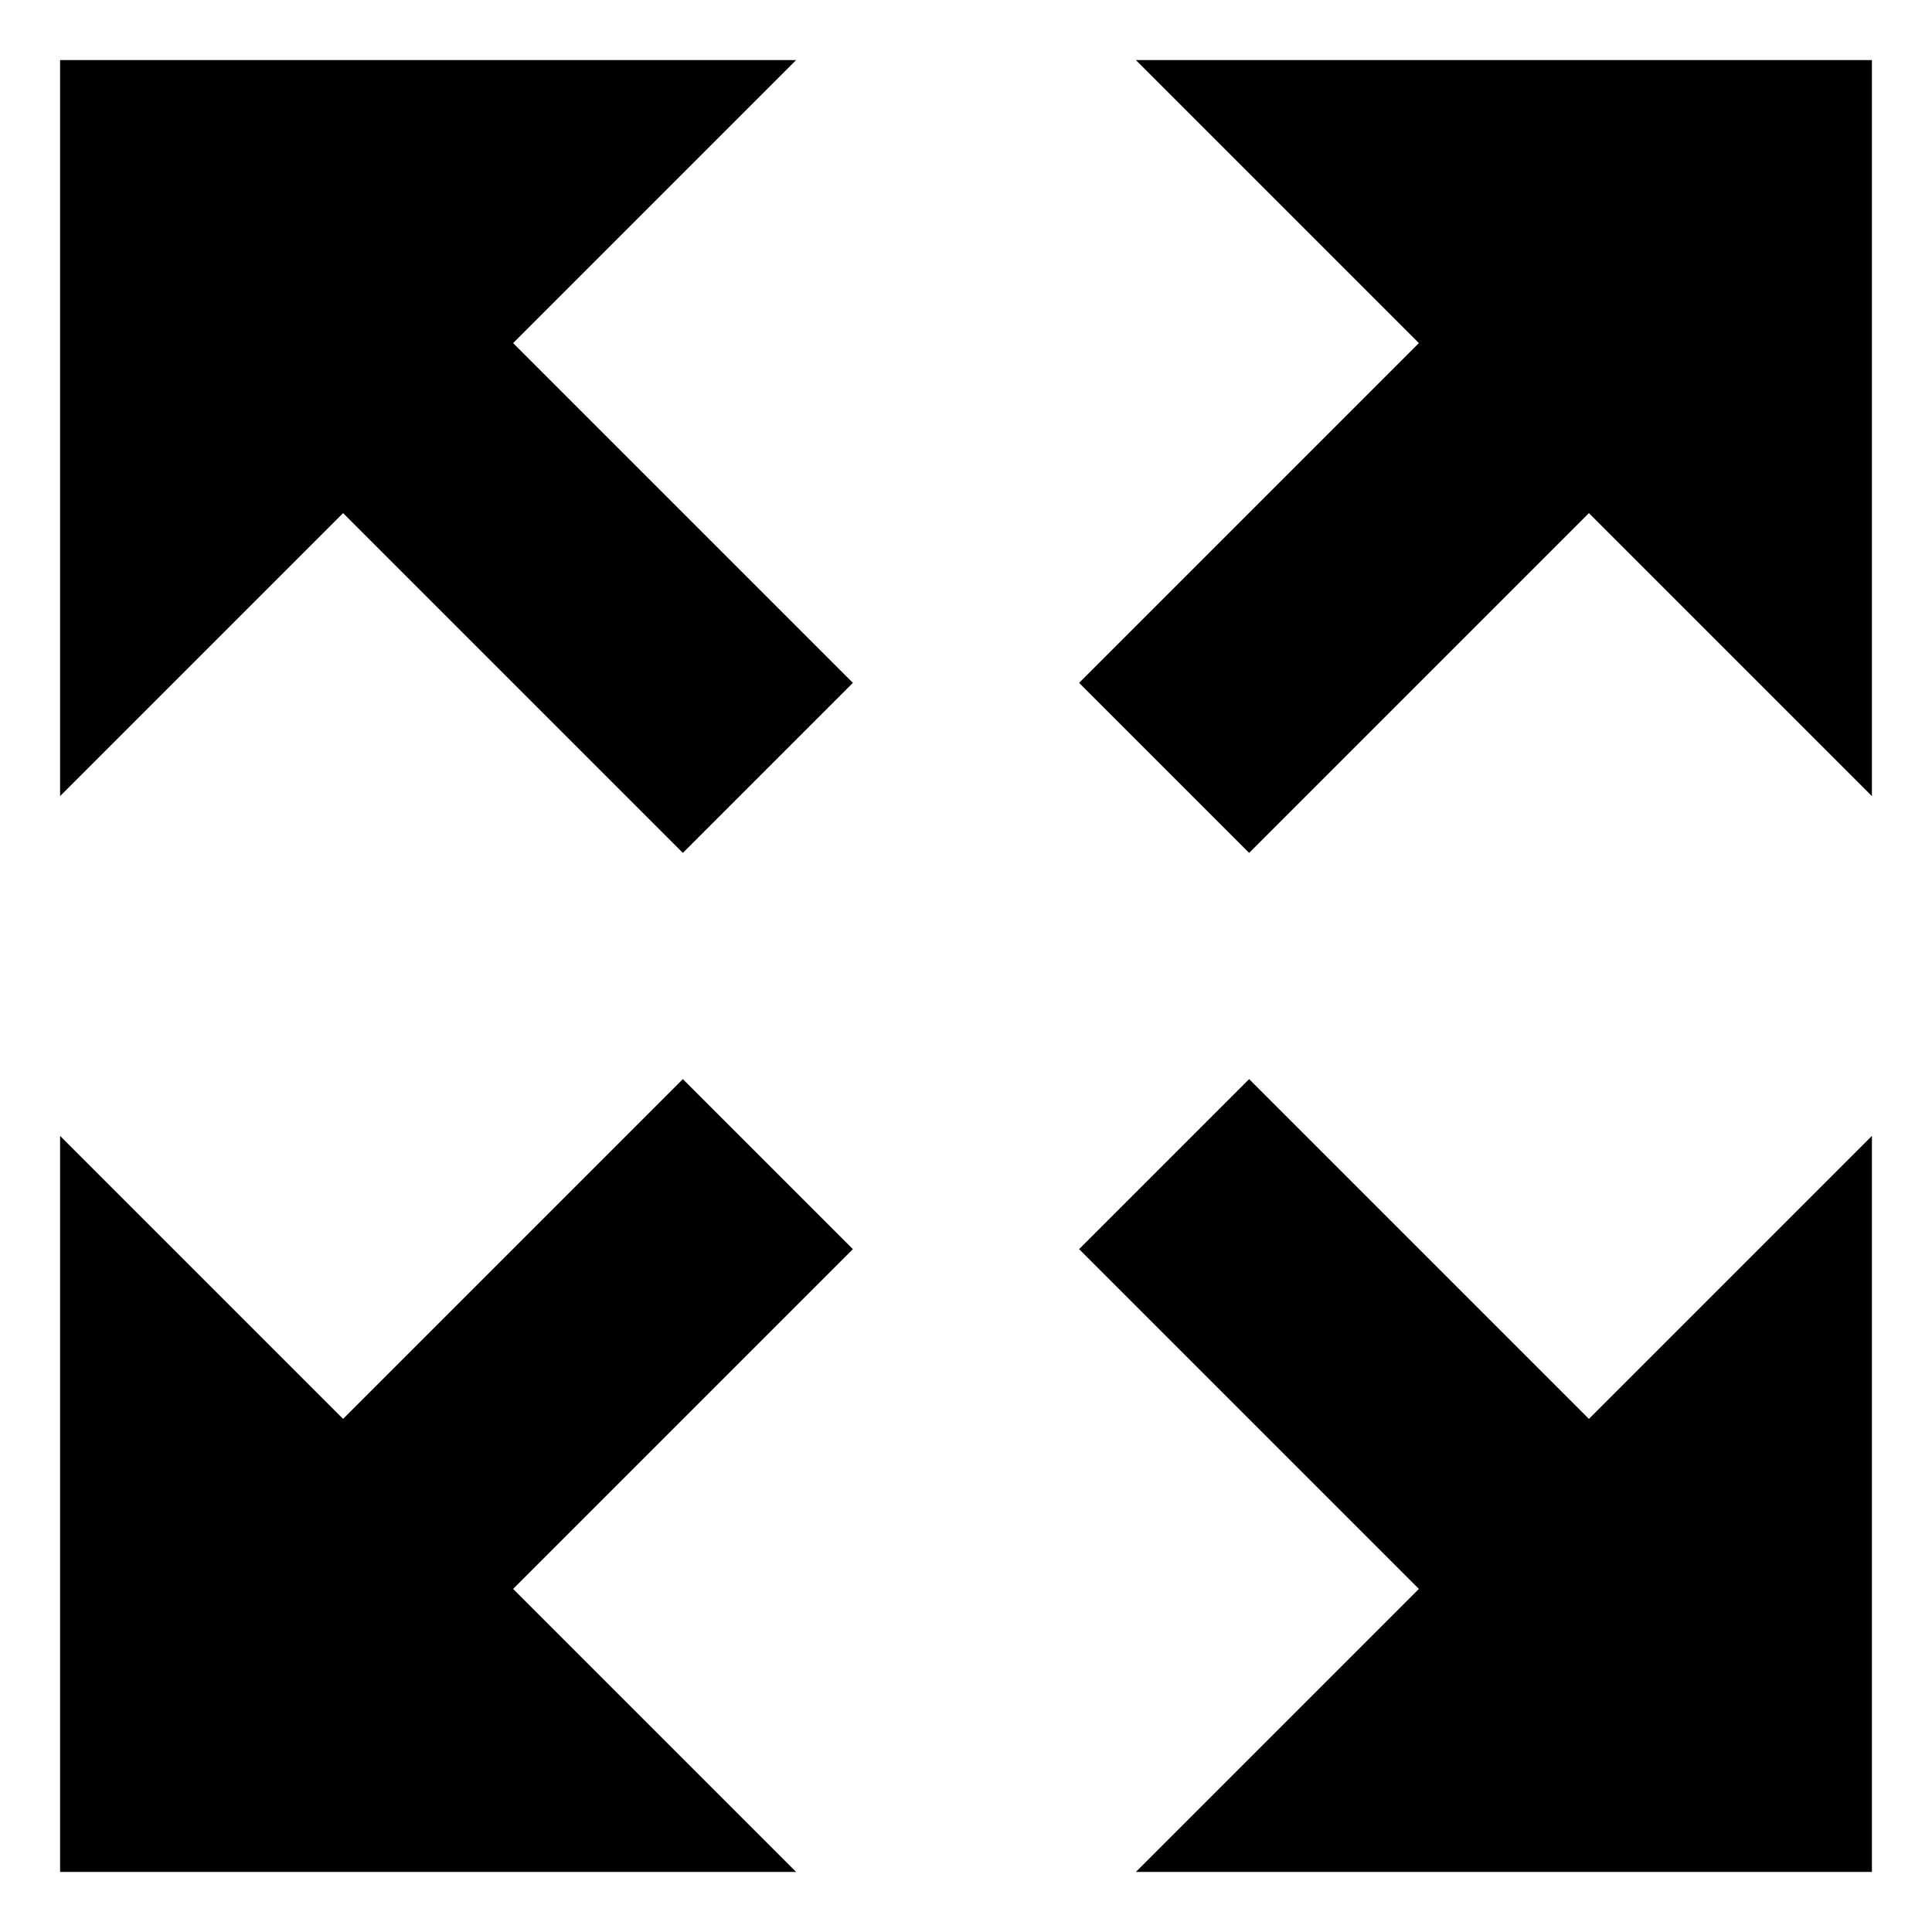 <svg id="Icon_Pack_1A-" data-name="Icon Pack 1A-" xmlns="http://www.w3.org/2000/svg" viewBox="0 0 64.31 64.31"><polygon points="37.81 2 47.23 11.42 35.92 22.73 41.58 28.39 52.89 17.08 62.31 26.5 62.31 2 37.81 2"/><polygon points="41.58 35.92 35.92 41.58 47.23 52.89 37.81 62.31 62.31 62.31 62.31 37.81 52.89 47.23 41.58 35.92"/><polygon points="22.73 35.92 11.42 47.23 2 37.81 2 62.31 26.5 62.31 17.08 52.89 28.39 41.58 22.73 35.92"/><polygon points="26.5 2 2 2 2 26.5 11.42 17.08 22.73 28.39 28.39 22.73 17.08 11.42 26.5 2"/></svg>